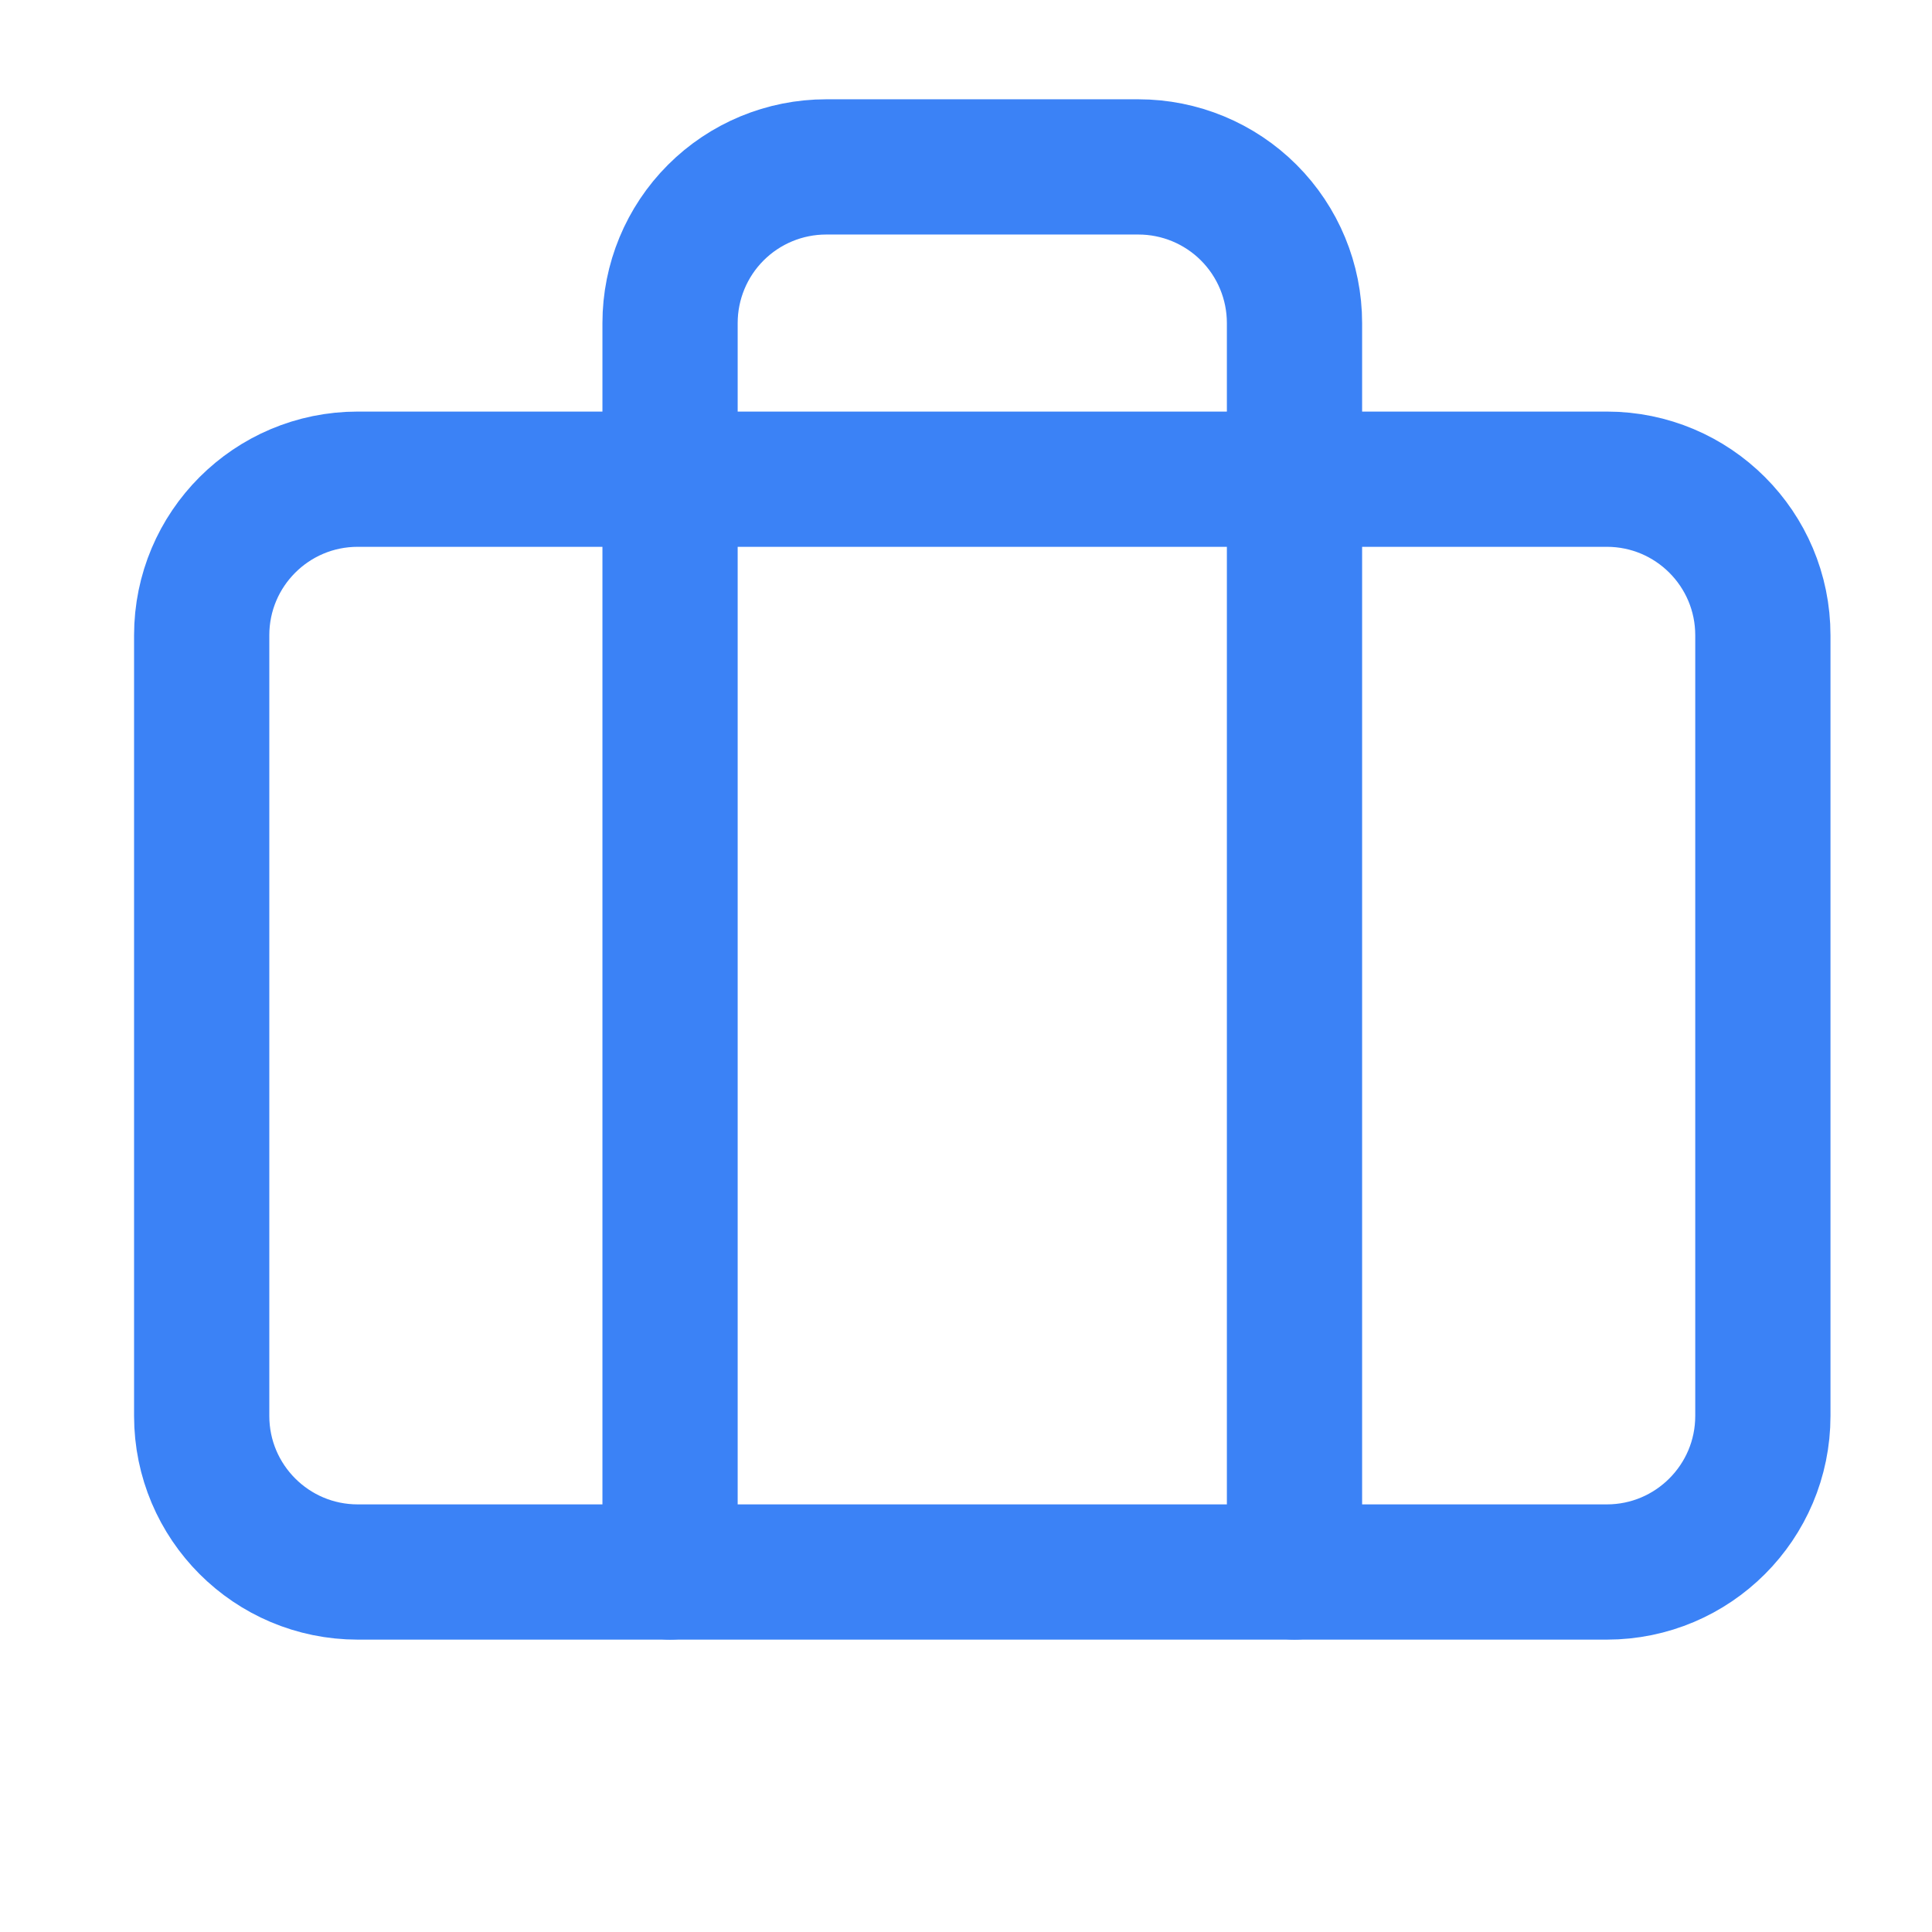 <svg width="33" height="33" viewBox="0 0 33 33" fill="none" xmlns="http://www.w3.org/2000/svg">
<path d="M22.111 26.851V5.518C22.111 4.811 21.83 4.132 21.33 3.632C20.83 3.132 20.152 2.851 19.445 2.851H14.111C13.404 2.851 12.726 3.132 12.226 3.632C11.726 4.132 11.445 4.811 11.445 5.518V26.851" stroke="#3B82F6" stroke-width="2.31" stroke-linecap="round" stroke-linejoin="round"/>
<path d="M27.445 8.185H6.111C4.638 8.185 3.445 9.378 3.445 10.851V24.185C3.445 25.657 4.638 26.851 6.111 26.851H27.445C28.917 26.851 30.111 25.657 30.111 24.185V10.851C30.111 9.378 28.917 8.185 27.445 8.185Z" stroke="#3B82F6" stroke-width="2.31" stroke-linecap="round" stroke-linejoin="round"/>
</svg>
